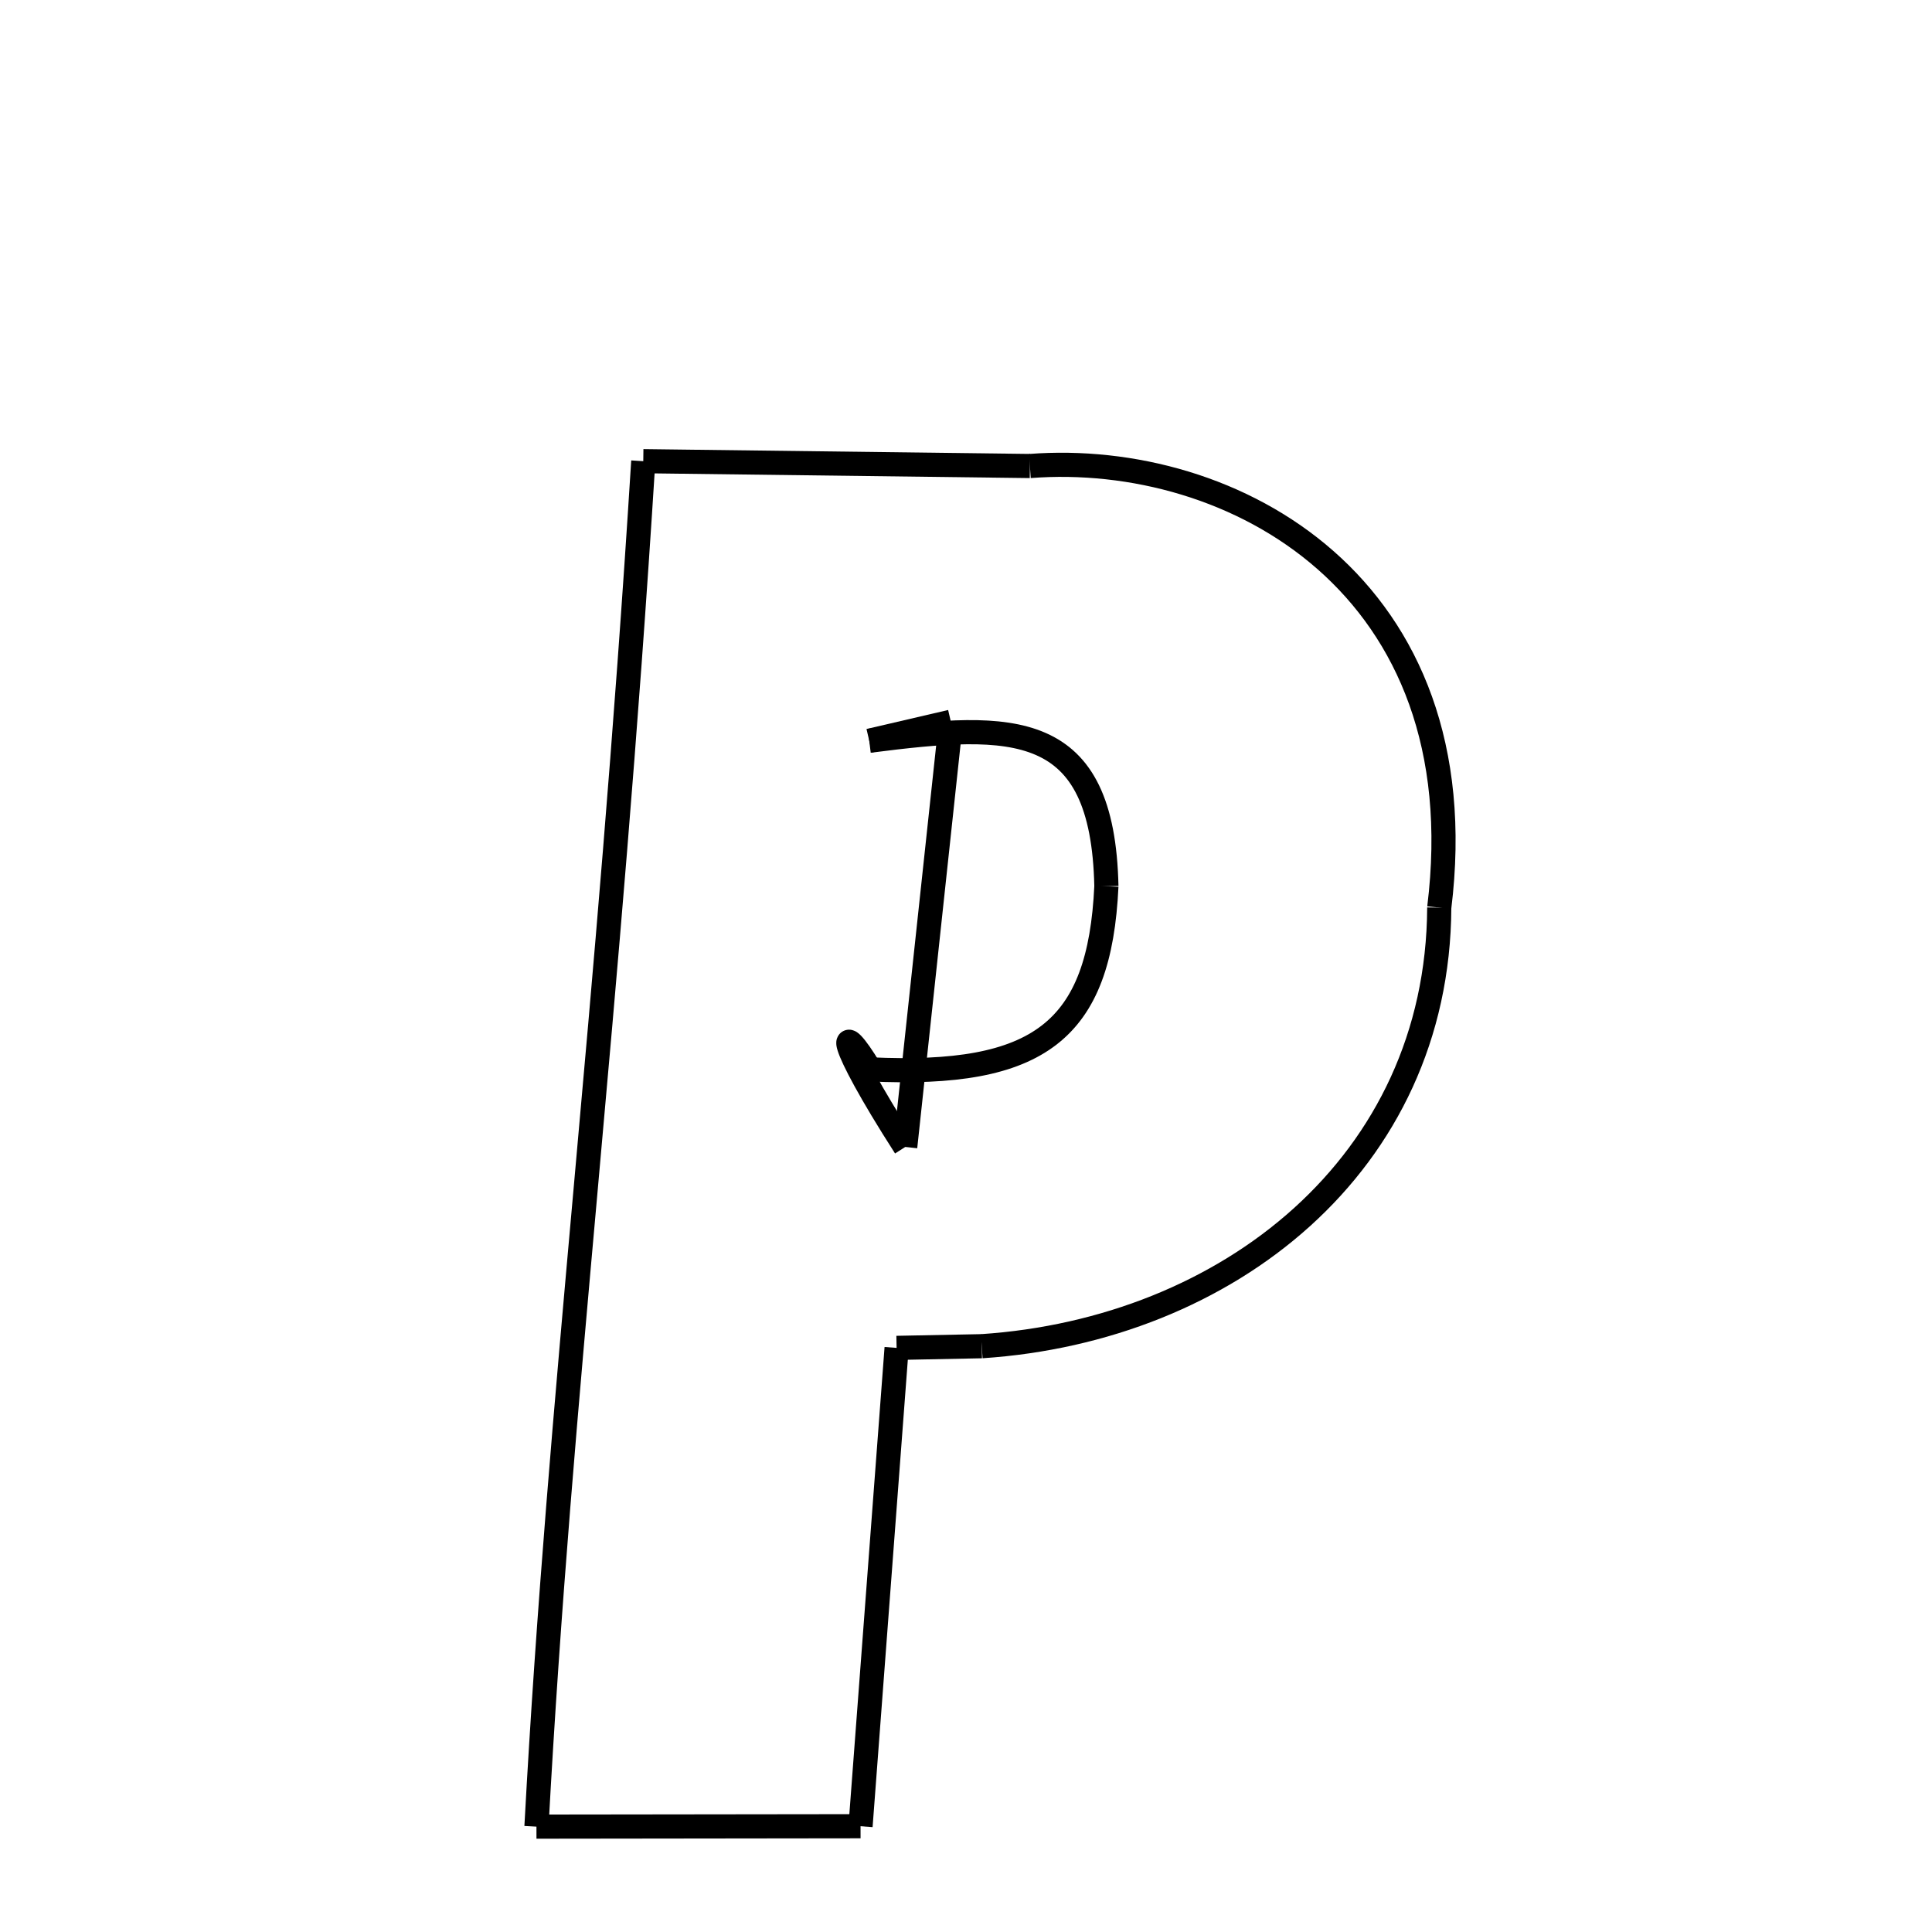 <svg xmlns="http://www.w3.org/2000/svg" xmlns:xlink="http://www.w3.org/1999/xlink" width="50px" height="50px" viewBox="0 0 24 24">
<style type="text/css">
.pen {
	stroke-dashoffset: 0;
	animation-duration: 10s;
	animation-iteration-count: 1000;
	animation-timing-function: ease;
}
.path00 {
		stroke-dasharray: 9;
		animation-name: dash00 
}
@keyframes dash00 {
	0.0% {
		stroke-dashoffset: 9;
	}
	7.158% {
		stroke-dashoffset: 0;
	}
}
.path01 {
		stroke-dasharray: 17;
		animation-name: dash01 
}
@keyframes dash01 {
	0%, 7.158% {
		stroke-dashoffset: 17;
	}
	20.107% {
		stroke-dashoffset: 0;
	}
}
.path02 {
		stroke-dasharray: 17;
		animation-name: dash02 
}
@keyframes dash02 {
	0%, 20.107% {
		stroke-dashoffset: 17;
	}
	33.075% {
		stroke-dashoffset: 0;
	}
}
.path03 {
		stroke-dasharray: 2;
		animation-name: dash03 
}
@keyframes dash03 {
	0%, 33.075% {
		stroke-dashoffset: 2;
	}
	34.651% {
		stroke-dashoffset: 0;
	}
}
.path04 {
		stroke-dasharray: 11;
		animation-name: dash04 
}
@keyframes dash04 {
	0%, 34.651% {
		stroke-dashoffset: 11;
	}
	43.528% {
		stroke-dashoffset: 0;
	}
}
.path05 {
		stroke-dasharray: 8;
		animation-name: dash05 
}
@keyframes dash05 {
	0%, 43.528% {
		stroke-dashoffset: 8;
	}
	49.527% {
		stroke-dashoffset: 0;
	}
}
.path06 {
		stroke-dasharray: 34;
		animation-name: dash06 
}
@keyframes dash06 {
	0%, 49.527% {
		stroke-dashoffset: 34;
	}
	74.879% {
		stroke-dashoffset: 0;
	}
}
.path07 {
		stroke-dasharray: 2;
		animation-name: dash07 
}
@keyframes dash07 {
	0%, 74.879% {
		stroke-dashoffset: 2;
	}
	76.43% {
		stroke-dashoffset: 0;
	}
}
.path08 {
		stroke-dasharray: 10;
		animation-name: dash08 
}
@keyframes dash08 {
	0%, 76.43% {
		stroke-dashoffset: 10;
	}
	84.345% {
		stroke-dashoffset: 0;
	}
}
.path09 {
		stroke-dasharray: 3;
		animation-name: dash09 
}
@keyframes dash09 {
	0%, 84.345% {
		stroke-dashoffset: 3;
	}
	87.223% {
		stroke-dashoffset: 0;
	}
}
.path10 {
		stroke-dasharray: 8;
		animation-name: dash10 
}
@keyframes dash10 {
	0%, 87.223% {
		stroke-dashoffset: 8;
	}
	93.716% {
		stroke-dashoffset: 0;
	}
}
.path11 {
		stroke-dasharray: 8;
		animation-name: dash11 
}
@keyframes dash11 {
	0%, 93.716% {
		stroke-dashoffset: 8;
	}
	100.0% {
		stroke-dashoffset: 0;
	}
}
</style>
<path class="pen path00" d="M 7.991 5.729 L 12.794 5.789 " fill="none" stroke="black" stroke-width="0.3"></path>
<path class="pen path01" d="M 12.794 5.789 C 15.314 5.595 18.373 7.273 17.879 11.275 " fill="none" stroke="black" stroke-width="0.3"></path>
<path class="pen path02" d="M 17.879 11.275 C 17.862 14.465 15.244 16.521 12.196 16.723 " fill="none" stroke="black" stroke-width="0.3"></path>
<path class="pen path03" d="M 12.196 16.723 L 11.138 16.744 " fill="none" stroke="black" stroke-width="0.3"></path>
<path class="pen path04" d="M 11.138 16.744 L 10.69 22.686 " fill="none" stroke="black" stroke-width="0.3"></path>
<path class="pen path05" d="M 10.69 22.686 L 6.664 22.691 " fill="none" stroke="black" stroke-width="0.3"></path>
<path class="pen path06" d="M 6.664 22.691 C 6.96 17.228 7.553 12.725 7.991 5.729 " fill="none" stroke="black" stroke-width="0.3"></path>
<path class="pen path07" d="M 10.798 9.202 L 11.812 8.966 " fill="none" stroke="black" stroke-width="0.3"></path>
<path class="pen path08" d="M 11.812 8.966 L 11.245 14.248 " fill="none" stroke="black" stroke-width="0.3"></path>
<path class="pen path09" d="M 11.245 14.248 C 10.356 12.862 10.423 12.645 10.807 13.284 " fill="none" stroke="black" stroke-width="0.3"></path>
<path class="pen path10" d="M 10.807 13.284 C 12.91 13.381 13.66 12.809 13.744 11.009 " fill="none" stroke="black" stroke-width="0.3"></path>
<path class="pen path11" d="M 13.744 11.009 C 13.699 8.934 12.593 8.972 10.798 9.202 " fill="none" stroke="black" stroke-width="0.3"></path>
</svg>
